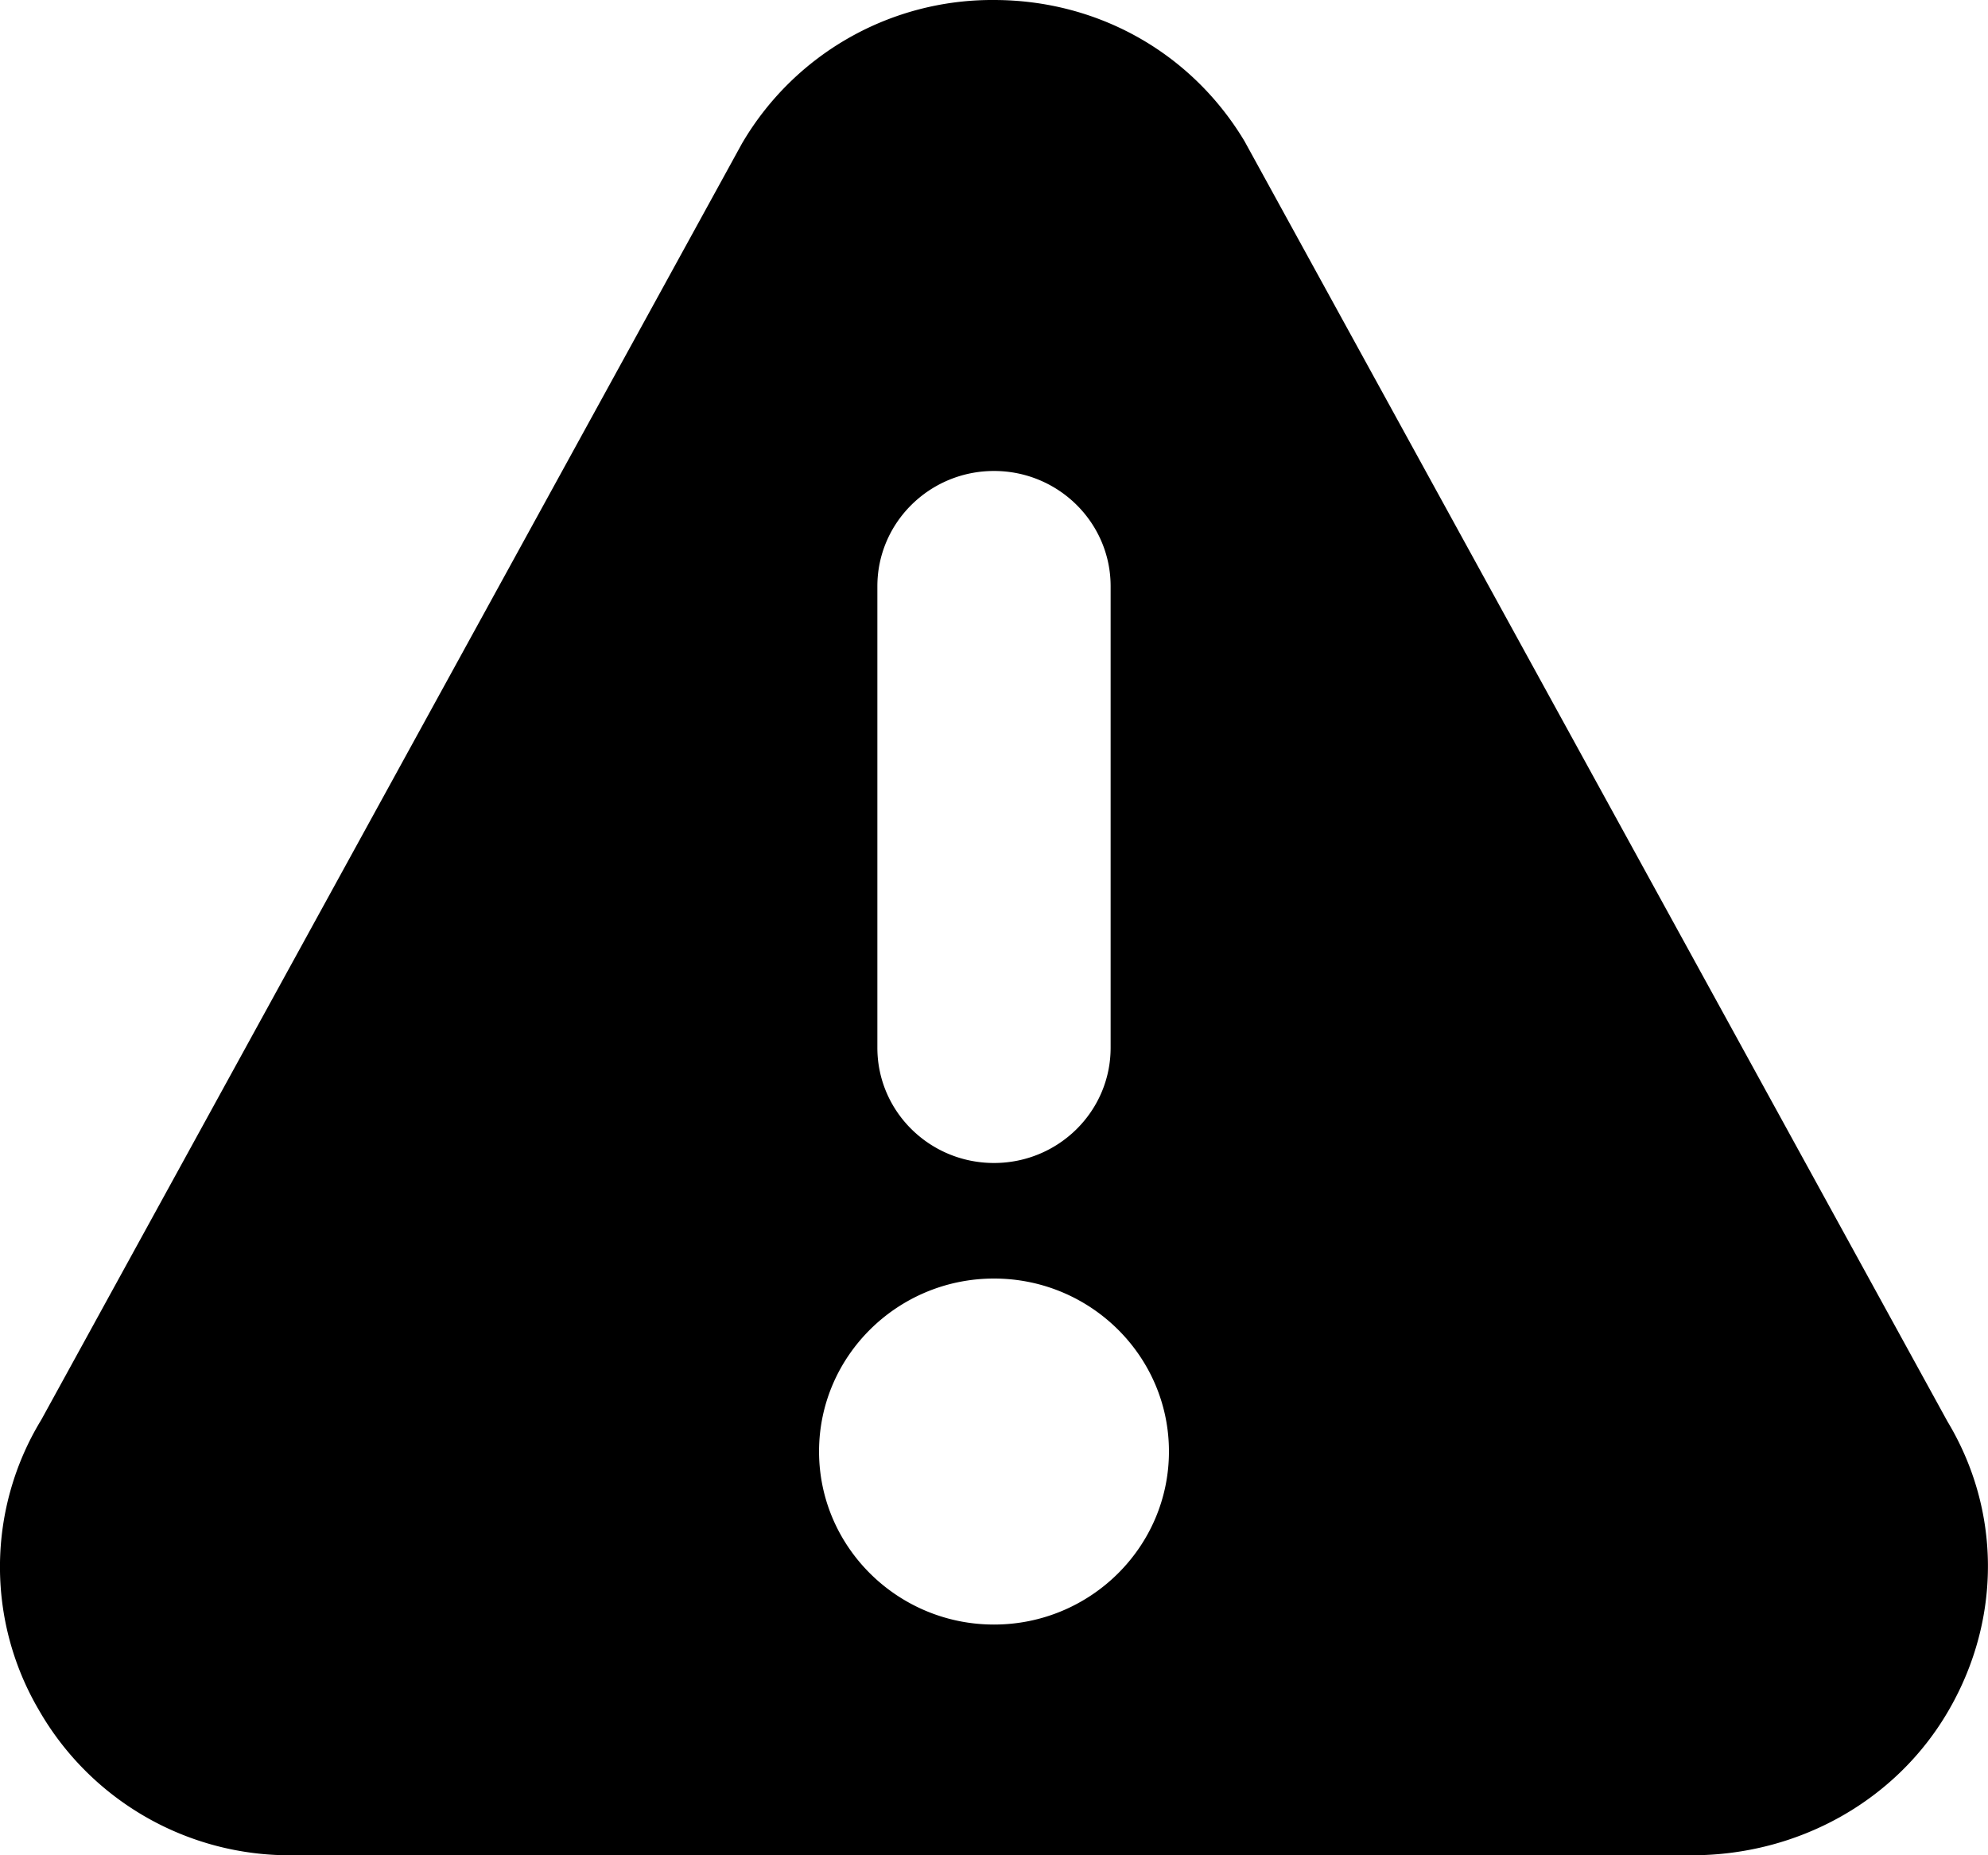 <svg xmlns="http://www.w3.org/2000/svg" width="15" height="14" viewBox="0 0 15 14">
    <g>
        <g>
            <path fill="#000"
                  d="M14.707 12.9c-.396.69-1.14 1.1-1.941 1.1H2.203a2.18 2.18 0 0 1-1.912-1.1 2.133 2.133 0 0 1 .021-2.187L5.6 1.08l.009-.015A2.186 2.186 0 0 1 7.499 0C8.283 0 8.99.398 9.39 1.065l5.305 9.663c.4.665.408 1.483.012 2.172zM6.62 7.906c0 .481.394.87.88.87s.88-.389.88-.87V4.424c0-.48-.394-.87-.88-.87s-.88.39-.88.87zm2.2 3.047c0-.72-.592-1.305-1.32-1.305-.727 0-1.32.585-1.32 1.305s.593 1.306 1.32 1.306c.728 0 1.32-.586 1.32-1.306z"/>
        </g>
    </g>
</svg>
